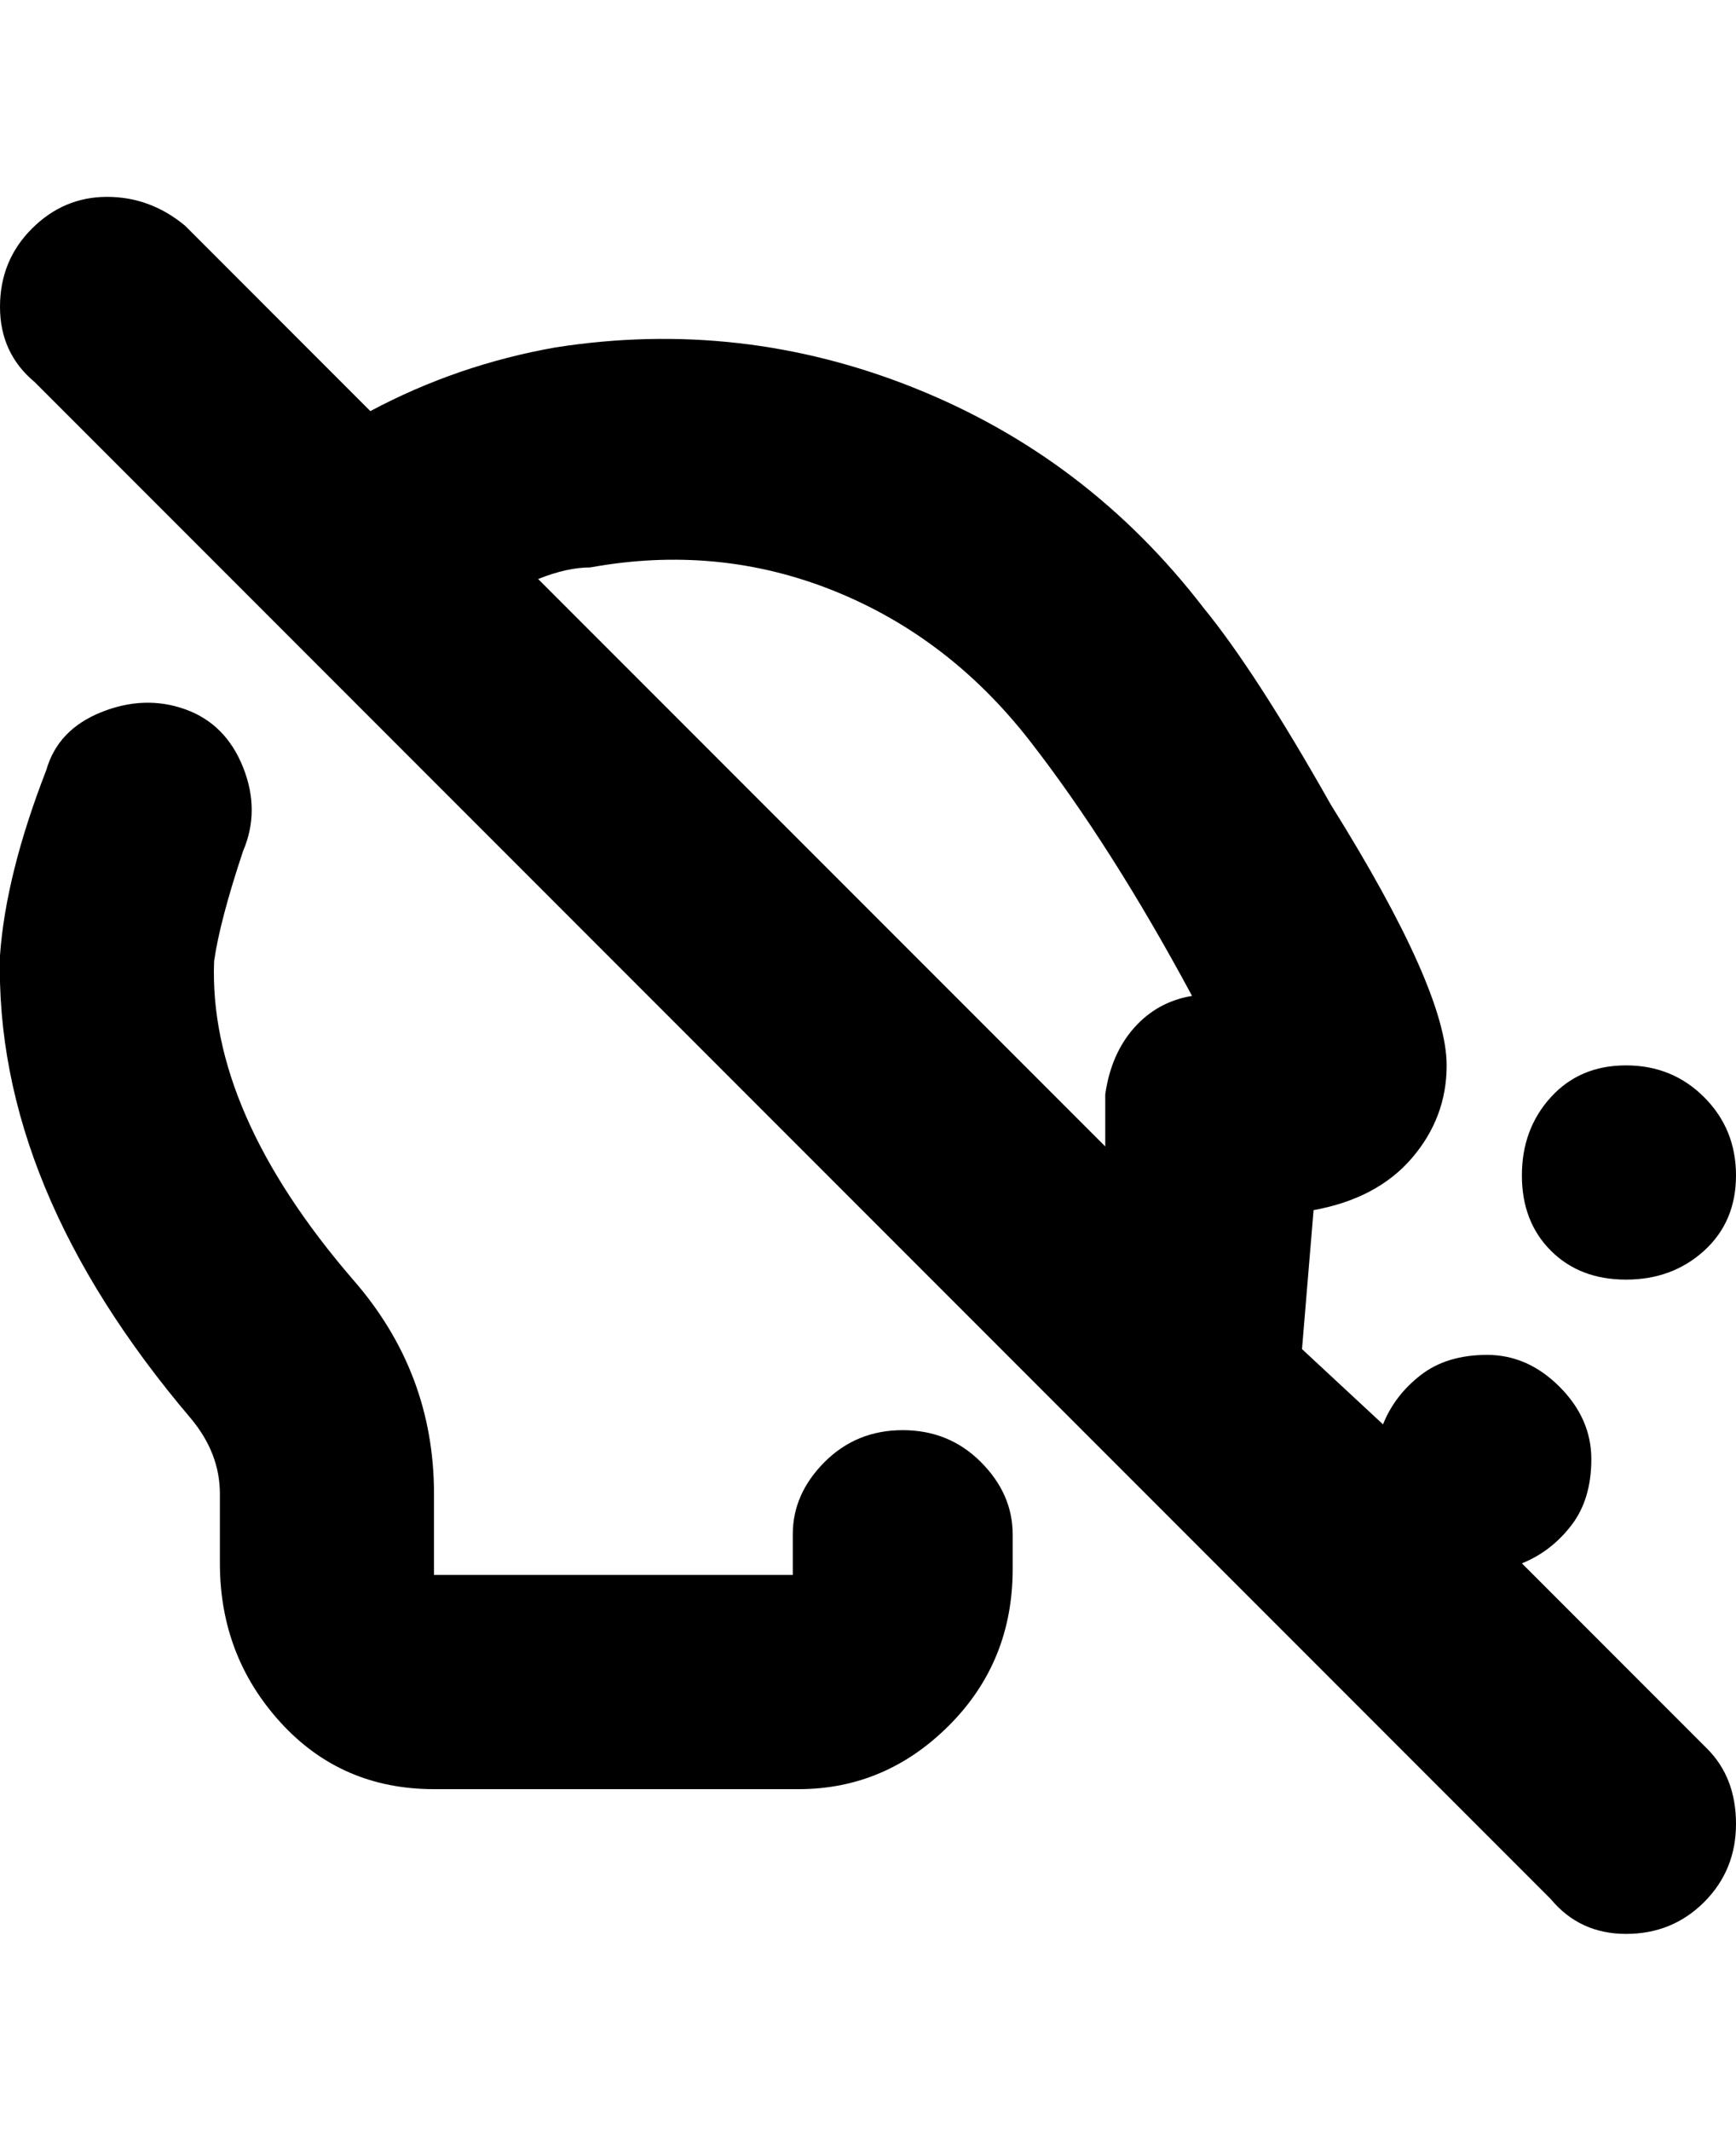 <svg viewBox="0 0 300 368" xmlns="http://www.w3.org/2000/svg"><path d="M295 302l-32-32q5-2 8.5-6.5T275 252q0-7-5.5-12.5T257 234q-7 0-11.5 3.5T239 246l-14-13 2-24q11-2 17-9t6-16q0-13-20-45-13-23-22-34-20-26-50-38t-62-7q-17 3-32 11L32 39q-6-5-13.5-5t-13 5.5Q0 45 0 53t6 13l262 262q5 6 13 6t13.5-5.5Q300 323 300 315t-5-13zM102 98q22-4 42 4t34 26q14 18 28 44-6 1-10 5.5t-5 11.5v9l-98-98q5-2 9-2zm161 105q0-8 5-13.5t13-5.5q8 0 13.5 5.5T300 203q0 8-5.5 13t-13.5 5q-8 0-13-5t-5-13zm-88 62v6q0 16-11 27t-26 11H75q-16 0-26.5-11.5T38 270v-12q0-7-5-13-34-40-33-80 1-14 8-32 2-7 9.5-10t14.5-.5q7 2.5 10 10t0 14.5q-4 12-5 19-1 26 24 55 14 16 14 37v14h62v-7q0-7 5.5-12.5T156 247q8 0 13.5 5.5T175 265z"/></svg>